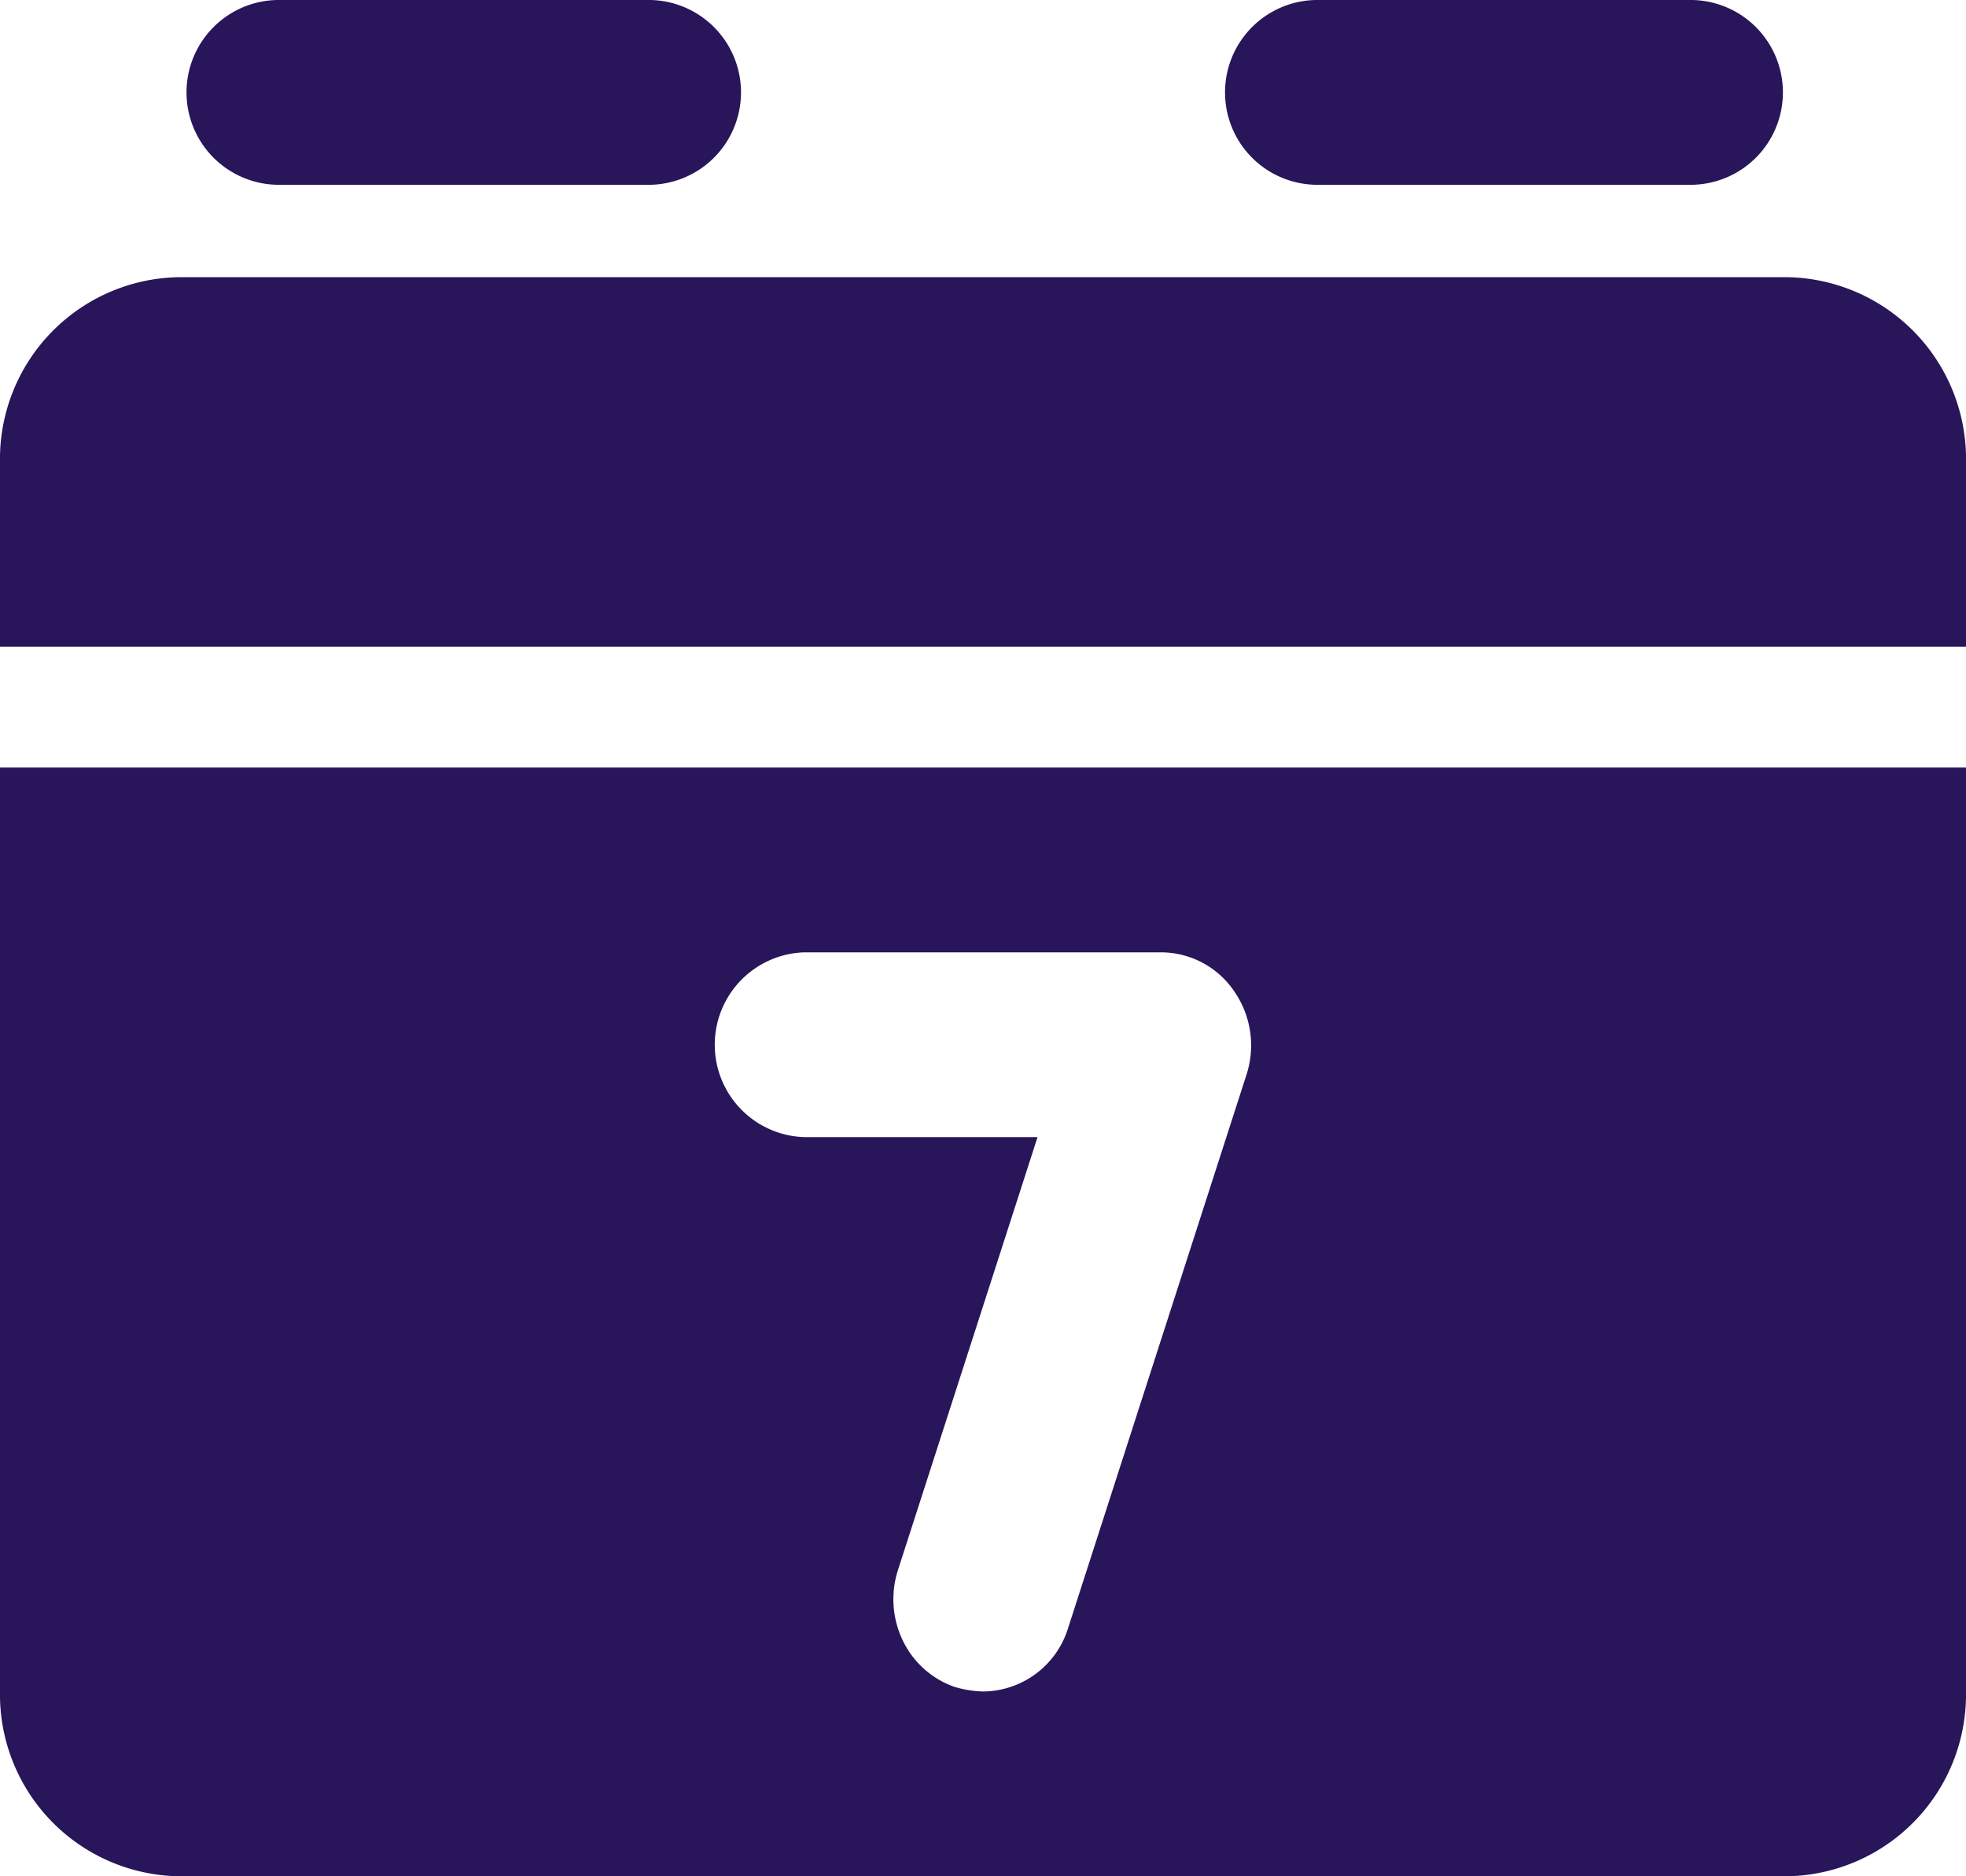<svg xmlns="http://www.w3.org/2000/svg" width="62.857" height="60" viewBox="0 0 62.857 60"><defs><style>.a{fill:#28155a;}</style></defs><g transform="translate(-5 -6)"><path class="a" d="M9.955,11.909H21.773a2.955,2.955,0,1,0,0-5.909H9.955a2.955,2.955,0,0,0,0,5.909Z" transform="translate(3.909 0)"/><path class="a" d="M21.955,11.909H33.773a2.955,2.955,0,1,0,0-5.909H21.955a2.955,2.955,0,1,0,0,5.909Z" transform="translate(25.221 0)"/><path class="a" d="M62.143,9H10.714A5.814,5.814,0,0,0,5,14.909v5.909H67.857V14.909A5.814,5.814,0,0,0,62.143,9Z" transform="translate(0 5.864)"/><path class="a" d="M5,44.545a5.814,5.814,0,0,0,5.714,5.909H62.143a5.814,5.814,0,0,0,5.714-5.909V15H5ZM30.714,20.909H42.143a2.83,2.83,0,0,1,2.314,1.241,3.038,3.038,0,0,1,.4,2.659L39.143,42.536a2.866,2.866,0,0,1-2.714,2.009,3.463,3.463,0,0,1-.914-.148,2.889,2.889,0,0,1-1.654-1.489,3.046,3.046,0,0,1-.146-2.263l4.457-13.827H30.714a2.956,2.956,0,0,1,0-5.909Z" transform="translate(0 15.545)"/></g></svg>